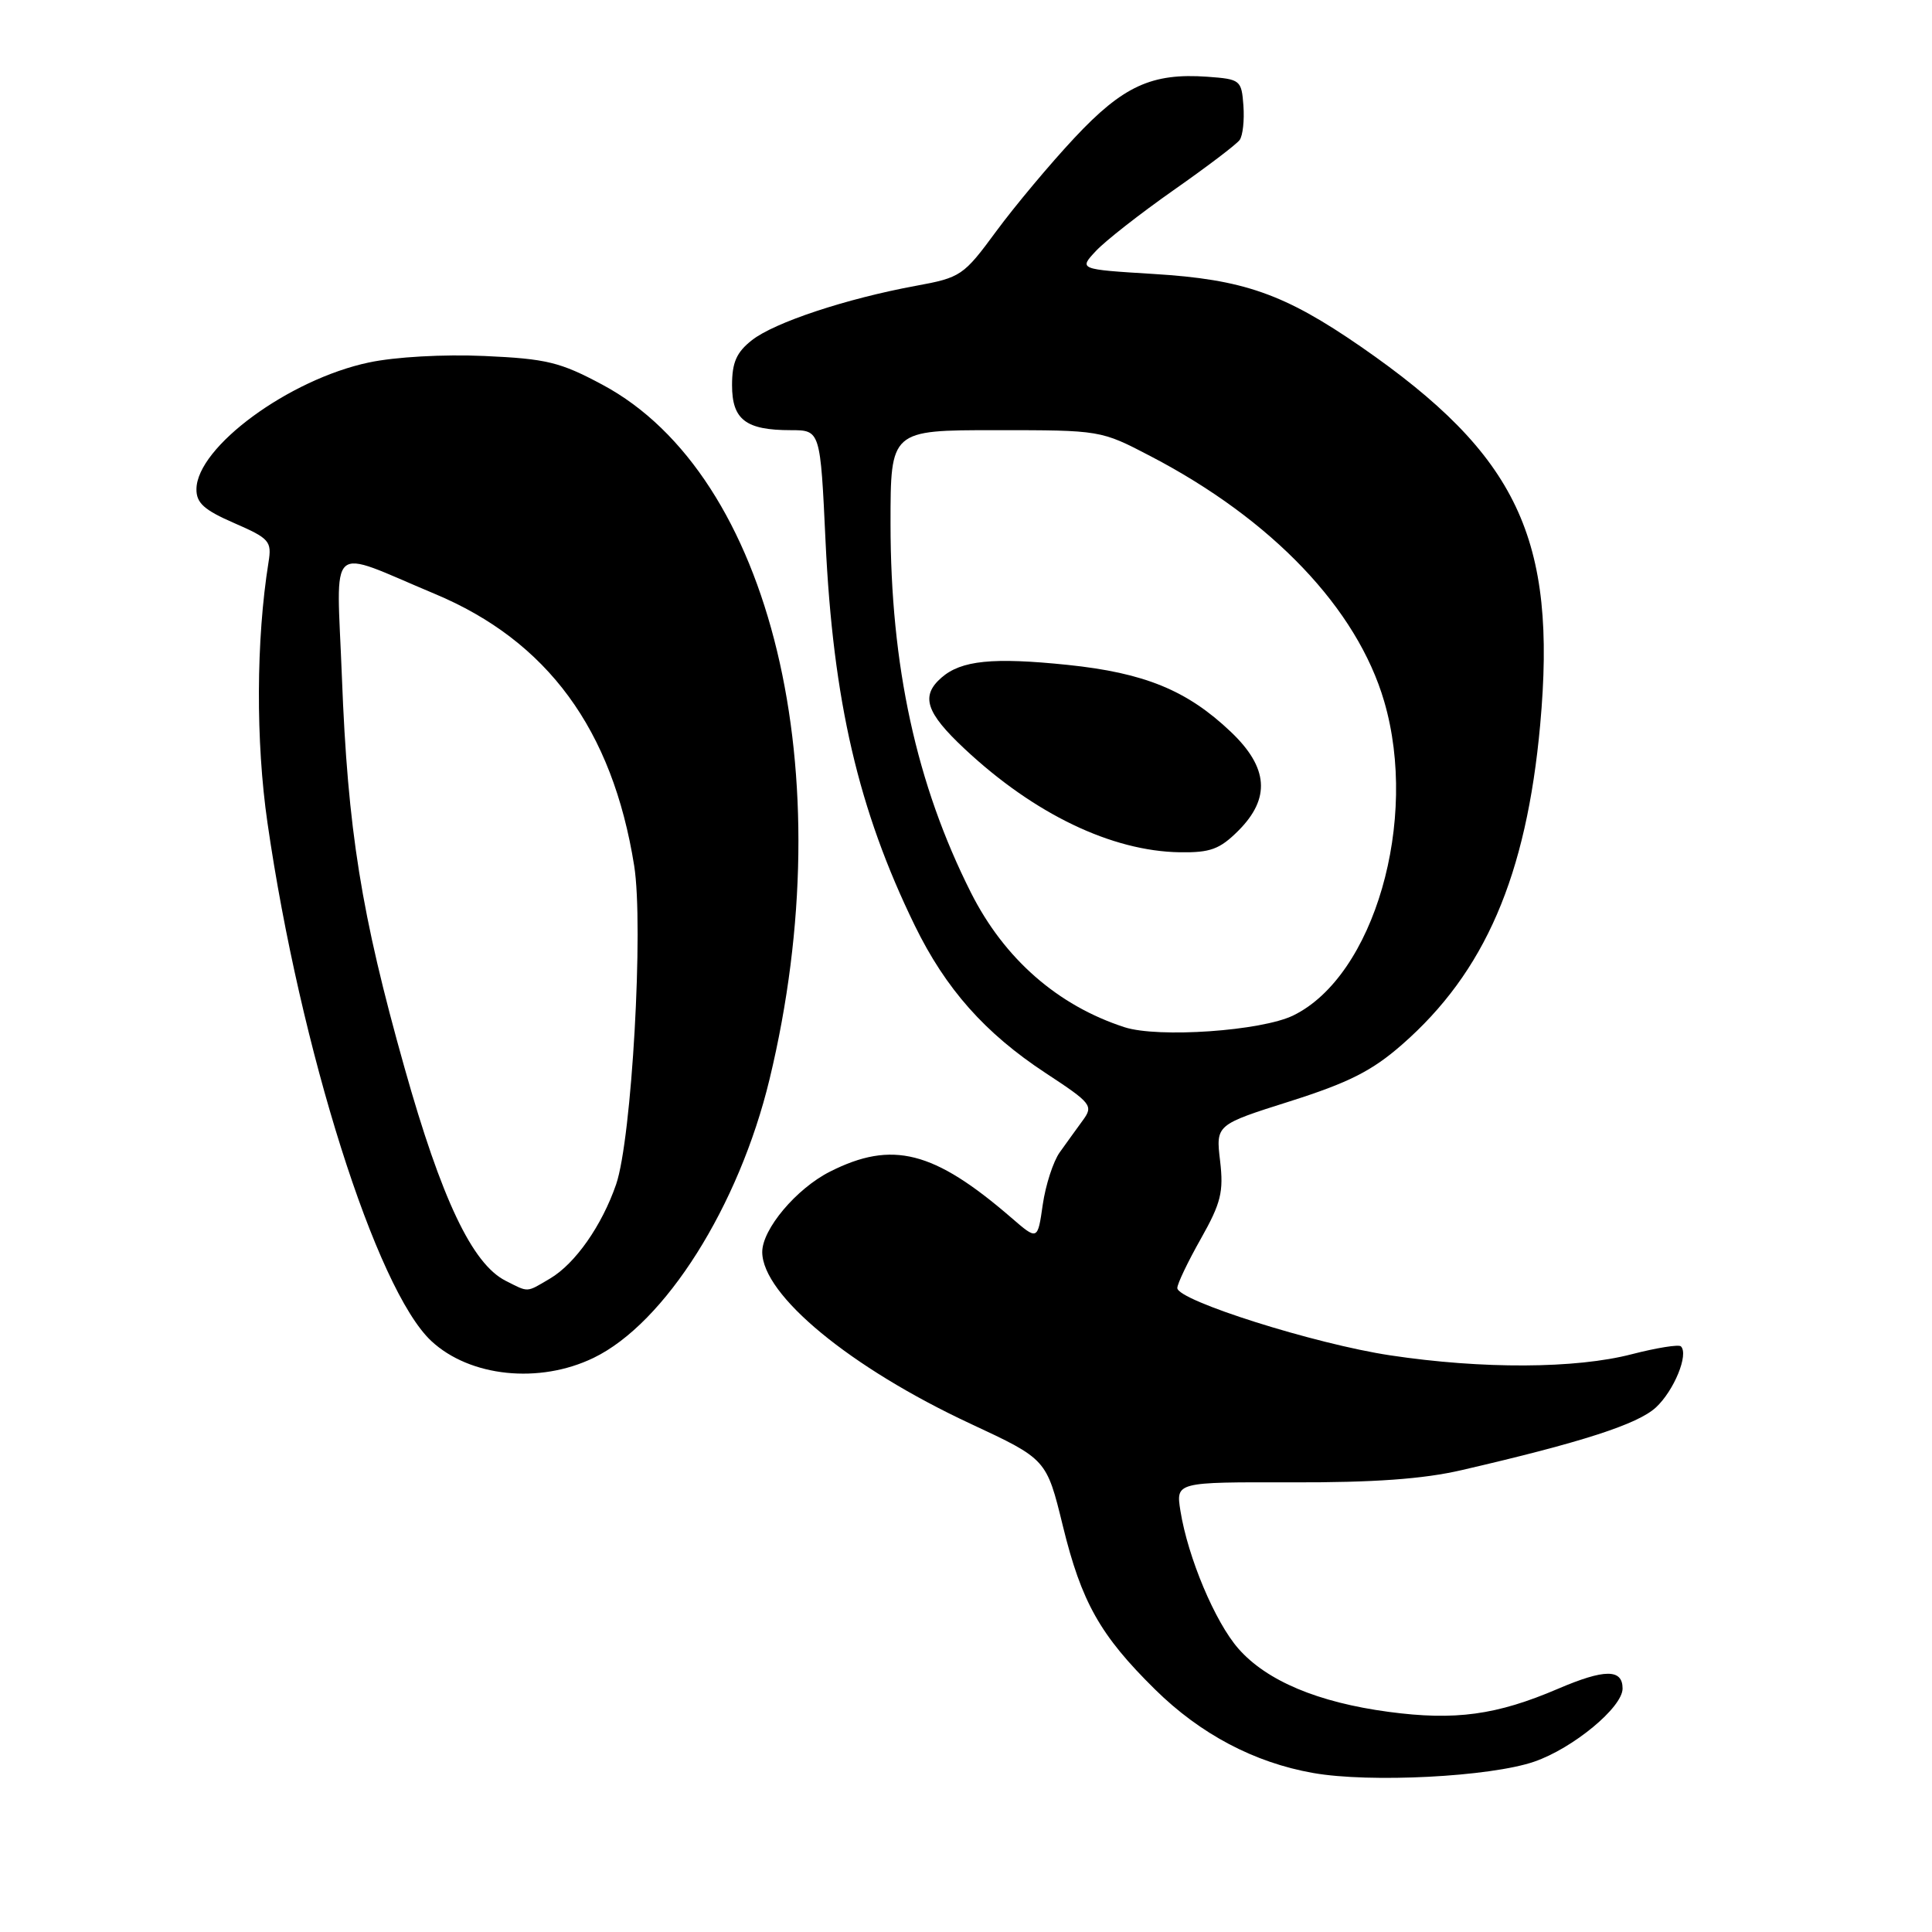 <?xml version="1.0" encoding="UTF-8" standalone="no"?>
<!DOCTYPE svg PUBLIC "-//W3C//DTD SVG 1.1//EN" "http://www.w3.org/Graphics/SVG/1.1/DTD/svg11.dtd" >
<svg xmlns="http://www.w3.org/2000/svg" xmlns:xlink="http://www.w3.org/1999/xlink" version="1.1" viewBox="0 0 256 256">
 <g >
 <path fill="currentColor"
d=" M 203.29 233.43 C 208.44 231.66 215.00 226.23 215.00 223.74 C 215.00 221.12 212.62 221.13 206.45 223.77 C 198.31 227.26 192.82 228.01 184.00 226.83 C 174.64 225.58 167.84 222.72 164.10 218.46 C 161.00 214.93 157.40 206.37 156.41 200.18 C 155.81 196.38 155.81 196.38 171.15 196.42 C 182.04 196.45 188.59 195.98 193.67 194.80 C 209.58 191.12 217.01 188.72 219.42 186.49 C 221.82 184.26 223.79 179.46 222.73 178.40 C 222.45 178.12 219.52 178.59 216.22 179.44 C 208.79 181.37 196.43 181.43 184.21 179.59 C 174.24 178.09 156.00 172.32 156.00 170.67 C 156.00 170.11 157.40 167.18 159.12 164.14 C 161.79 159.40 162.15 157.94 161.67 153.83 C 161.10 149.04 161.10 149.04 170.92 145.93 C 178.70 143.46 181.80 141.90 185.77 138.42 C 196.75 128.82 202.25 116.09 204.08 96.06 C 206.33 71.34 201.10 60.31 180.33 45.94 C 170.16 38.92 164.76 37.02 152.83 36.30 C 142.94 35.69 142.94 35.69 145.22 33.25 C 146.47 31.91 151.10 28.29 155.50 25.20 C 159.90 22.12 163.84 19.13 164.26 18.55 C 164.68 17.97 164.90 15.93 164.76 14.00 C 164.51 10.61 164.36 10.49 160.00 10.17 C 152.62 9.64 148.80 11.39 142.36 18.28 C 139.14 21.72 134.48 27.29 132.01 30.64 C 127.67 36.54 127.32 36.78 121.32 37.88 C 112.10 39.58 102.62 42.73 99.64 45.07 C 97.59 46.68 97.00 48.02 97.00 51.04 C 97.00 55.61 98.82 57.00 104.78 57.00 C 108.70 57.00 108.70 57.00 109.39 71.75 C 110.39 92.89 113.74 107.30 121.20 122.61 C 125.30 131.02 130.51 136.90 138.56 142.19 C 144.65 146.19 144.90 146.51 143.48 148.45 C 142.66 149.58 141.28 151.48 140.42 152.69 C 139.56 153.89 138.55 157.01 138.17 159.62 C 137.49 164.37 137.49 164.37 134.00 161.35 C 123.73 152.48 118.22 151.08 109.97 155.25 C 105.52 157.50 101.00 162.87 101.00 165.90 C 101.02 171.62 112.68 181.23 128.59 188.65 C 138.67 193.35 138.67 193.35 140.83 202.18 C 143.30 212.30 145.78 216.70 153.06 223.87 C 159.07 229.79 166.22 233.56 174.00 234.93 C 181.51 236.26 197.46 235.44 203.29 233.43 Z  M 78.66 179.92 C 88.12 175.34 97.91 159.84 101.97 143.00 C 111.74 102.47 102.24 62.97 79.83 50.98 C 74.23 47.98 72.43 47.54 64.18 47.17 C 58.76 46.93 52.36 47.29 48.88 48.03 C 38.28 50.27 26.09 59.23 26.03 64.81 C 26.01 66.65 27.05 67.58 31.03 69.31 C 35.71 71.35 36.03 71.71 35.58 74.50 C 33.93 84.79 33.88 98.25 35.44 109.02 C 39.78 139.05 49.85 170.88 57.15 177.69 C 62.26 182.45 71.46 183.41 78.66 179.92 Z  M 149.00 136.11 C 140.15 133.24 133.07 127.04 128.66 118.29 C 121.42 103.92 118.00 88.21 118.00 69.37 C 118.00 57.00 118.00 57.00 131.93 57.00 C 145.85 57.00 145.85 57.00 152.46 60.45 C 168.57 68.84 179.82 80.65 183.41 92.93 C 188.03 108.71 182.06 129.33 171.37 134.55 C 167.16 136.61 153.47 137.56 149.00 136.11 Z  M 164.08 110.08 C 168.38 105.78 168.07 101.71 163.11 96.99 C 157.31 91.47 151.67 89.16 141.46 88.10 C 131.55 87.08 127.37 87.50 124.75 89.79 C 121.96 92.22 122.67 94.42 127.83 99.24 C 137.04 107.86 147.31 112.79 156.33 112.93 C 160.38 112.99 161.62 112.53 164.08 110.08 Z  M 67.00 169.71 C 62.58 167.48 58.50 158.90 53.60 141.48 C 47.85 121.07 46.08 110.01 45.30 89.63 C 44.60 71.35 43.15 72.64 57.61 78.69 C 72.55 84.94 81.15 96.66 84.03 114.70 C 85.31 122.71 83.71 150.91 81.64 156.93 C 79.75 162.41 76.22 167.44 72.89 169.41 C 69.68 171.30 70.11 171.28 67.00 169.71 Z "/>
</g>
</svg>